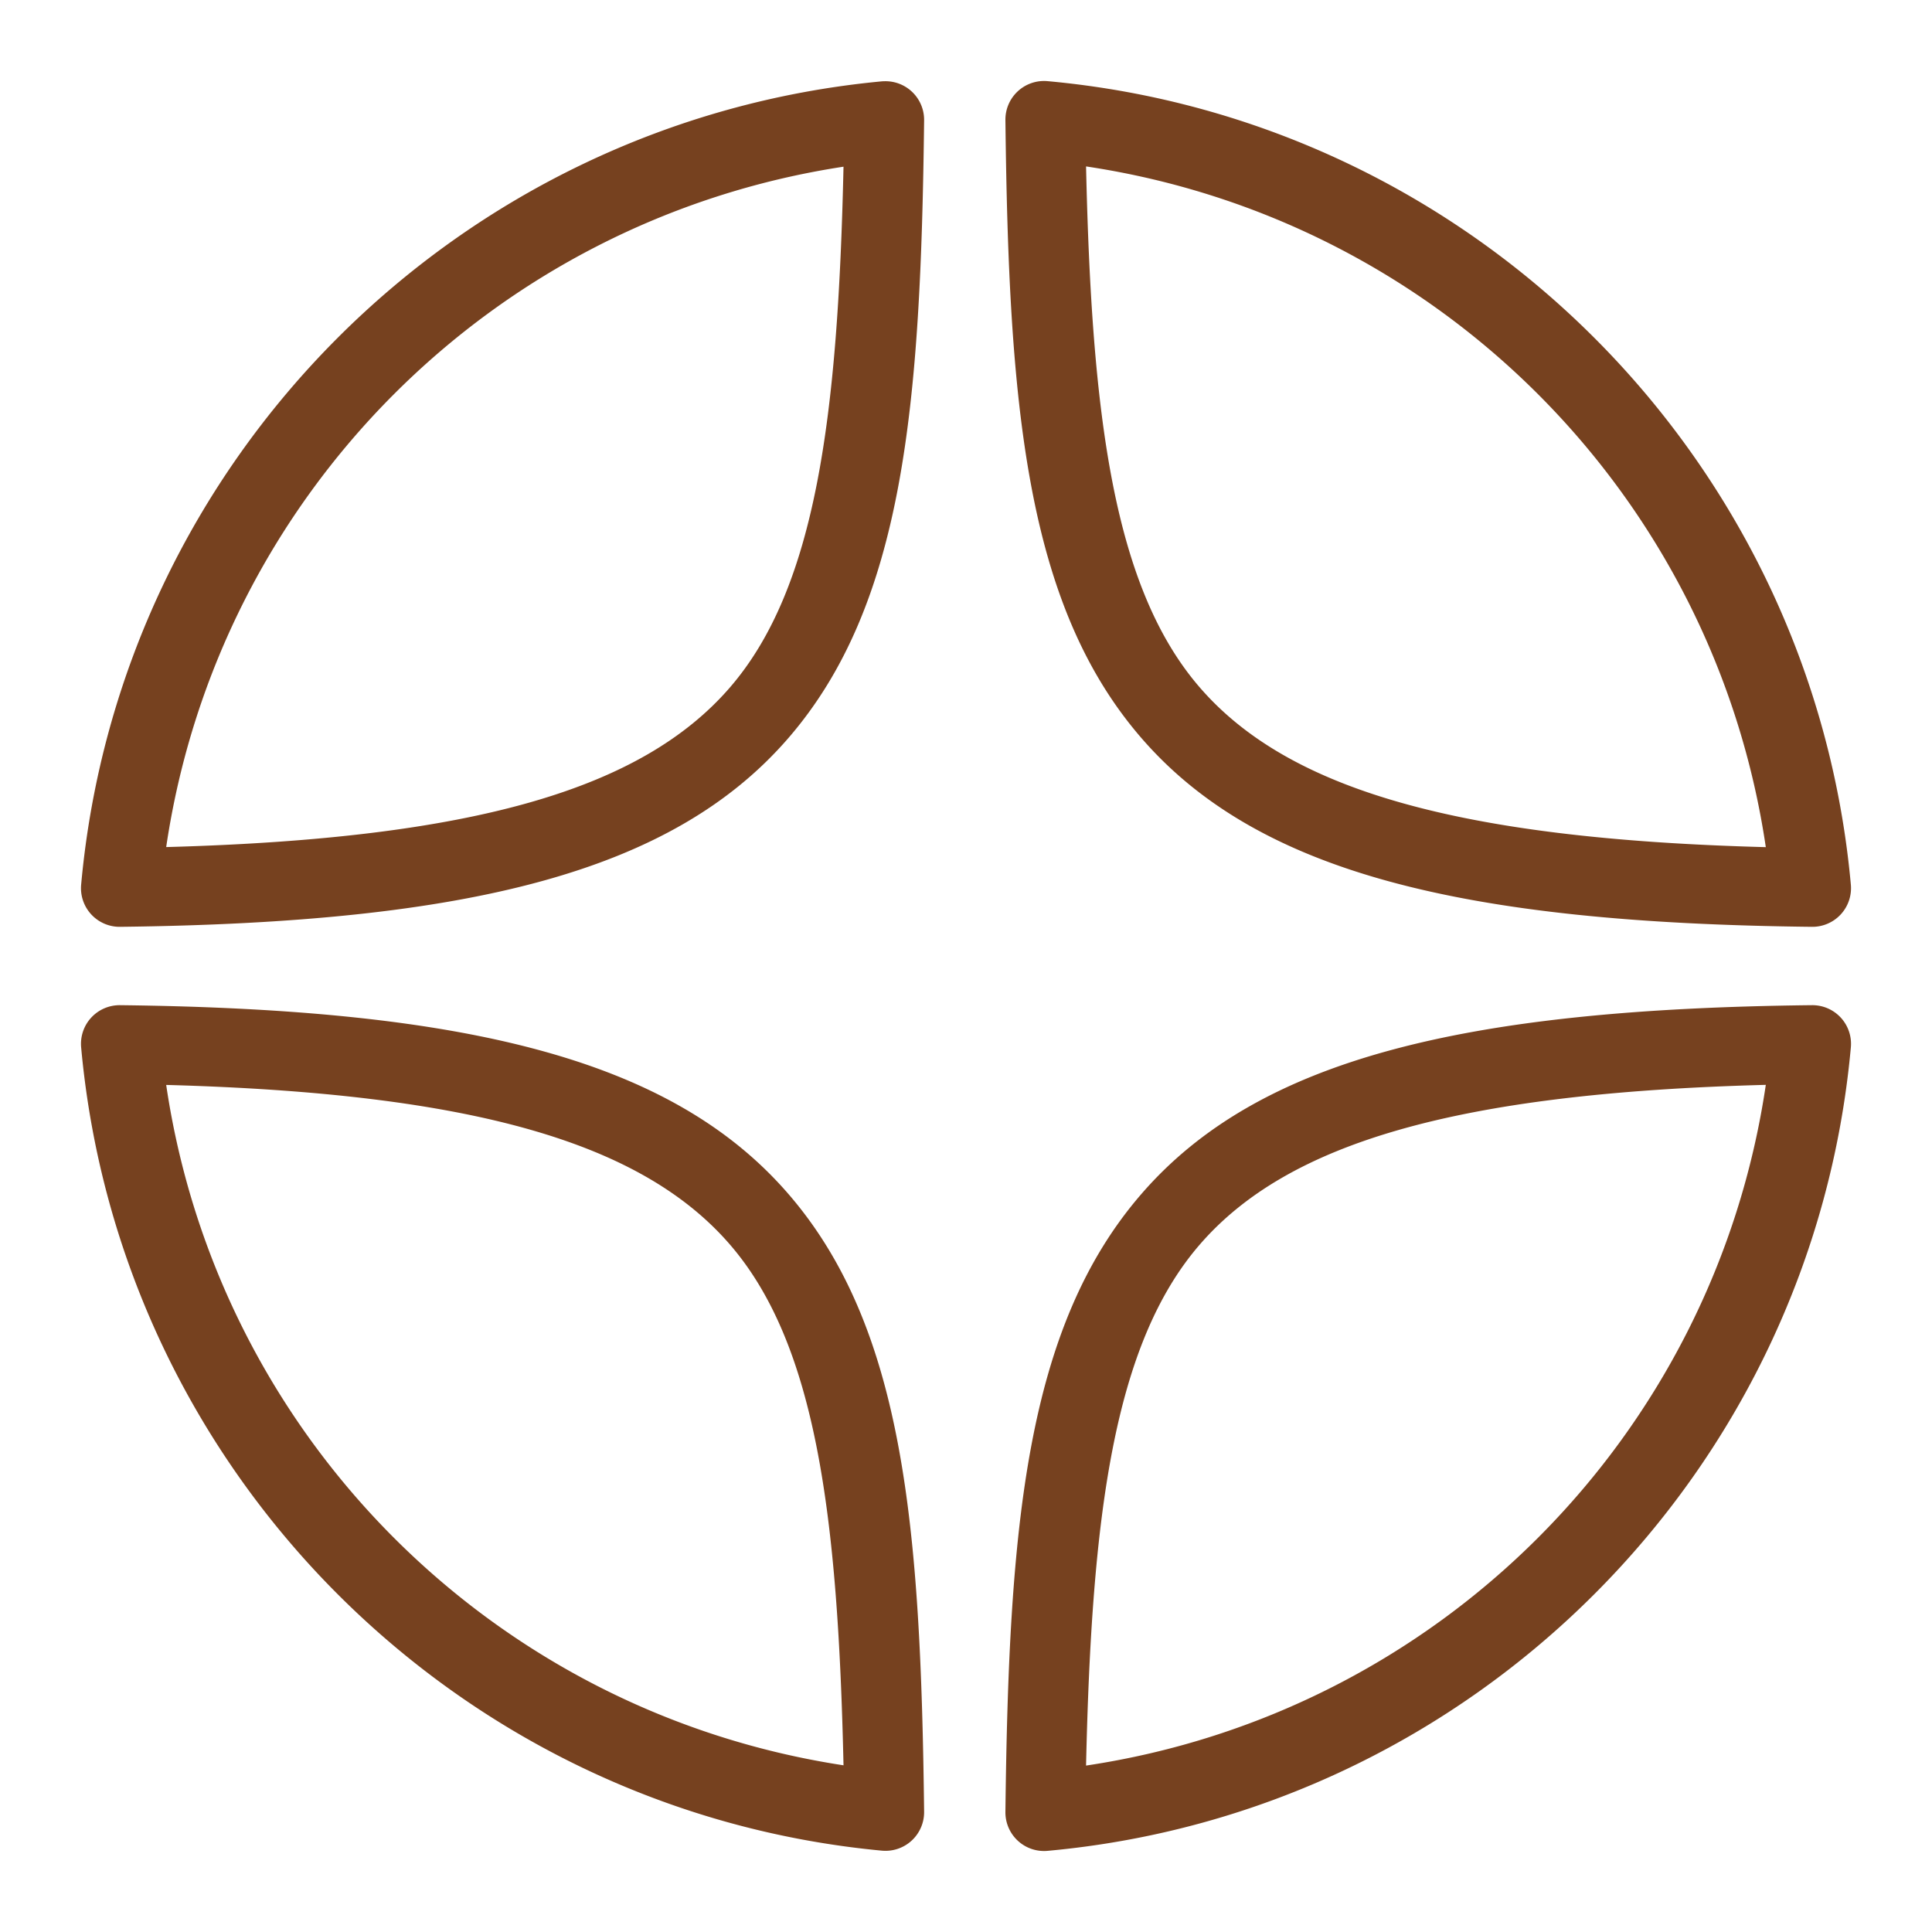 <svg xmlns="http://www.w3.org/2000/svg"  viewBox="0 0 50 50" width="100px" height="100px"><path fill="#76411f" d="M 27.01 2.096 A 1 1 0 0 0 26.02 3.107 C 26.106 10.463 26.536 15.642 29.547 19.109 C 32.557 22.577 37.832 23.887 46.893 23.986 A 1 1 0 0 0 47.9 22.896 C 46.9 11.88 38.126 3.103 27.109 2.1 A 1 1 0 0 0 27.01 2.096 z M 22.9 2.102 A 1 1 0 0 0 22.824 2.105 C 11.839 3.138 3.097 11.902 2.1 22.896 A 1 1 0 0 0 3.107 23.986 C 12.141 23.882 17.402 22.569 20.402 19.102 C 23.403 15.634 23.829 10.459 23.916 3.113 A 1 1 0 0 0 22.9 2.102 z M 28.107 4.307 C 37.211 5.668 44.353 12.816 45.699 21.924 C 37.699 21.712 33.338 20.426 31.057 17.799 C 28.814 15.216 28.252 10.766 28.107 4.307 z M 21.83 4.314 C 21.686 10.764 21.123 15.21 18.889 17.793 C 16.616 20.42 12.272 21.705 4.301 21.922 C 5.645 12.836 12.757 5.698 21.83 4.314 z M 3.107 26.014 A 1 1 0 0 0 2.1 27.104 C 3.098 38.099 11.839 46.863 22.824 47.895 A 1 1 0 0 0 23.916 46.887 C 23.829 39.541 23.403 34.366 20.402 30.898 C 17.402 27.431 12.141 26.117 3.107 26.014 z M 46.893 26.014 C 37.832 26.113 32.557 27.423 29.547 30.891 C 26.536 34.358 26.107 39.537 26.02 46.893 A 1 1 0 0 0 27.109 47.9 C 38.125 46.897 46.899 38.122 47.9 27.105 A 1 1 0 0 0 46.893 26.014 z M 45.699 28.076 C 44.352 37.184 37.21 44.332 28.107 45.693 C 28.252 39.234 28.814 34.784 31.057 32.201 C 33.338 29.574 37.7 28.288 45.699 28.076 z M 4.301 28.078 C 12.272 28.295 16.616 29.58 18.889 32.207 C 21.123 34.79 21.686 39.236 21.83 45.686 C 12.757 44.302 5.645 37.165 4.301 28.078 z"/></svg>